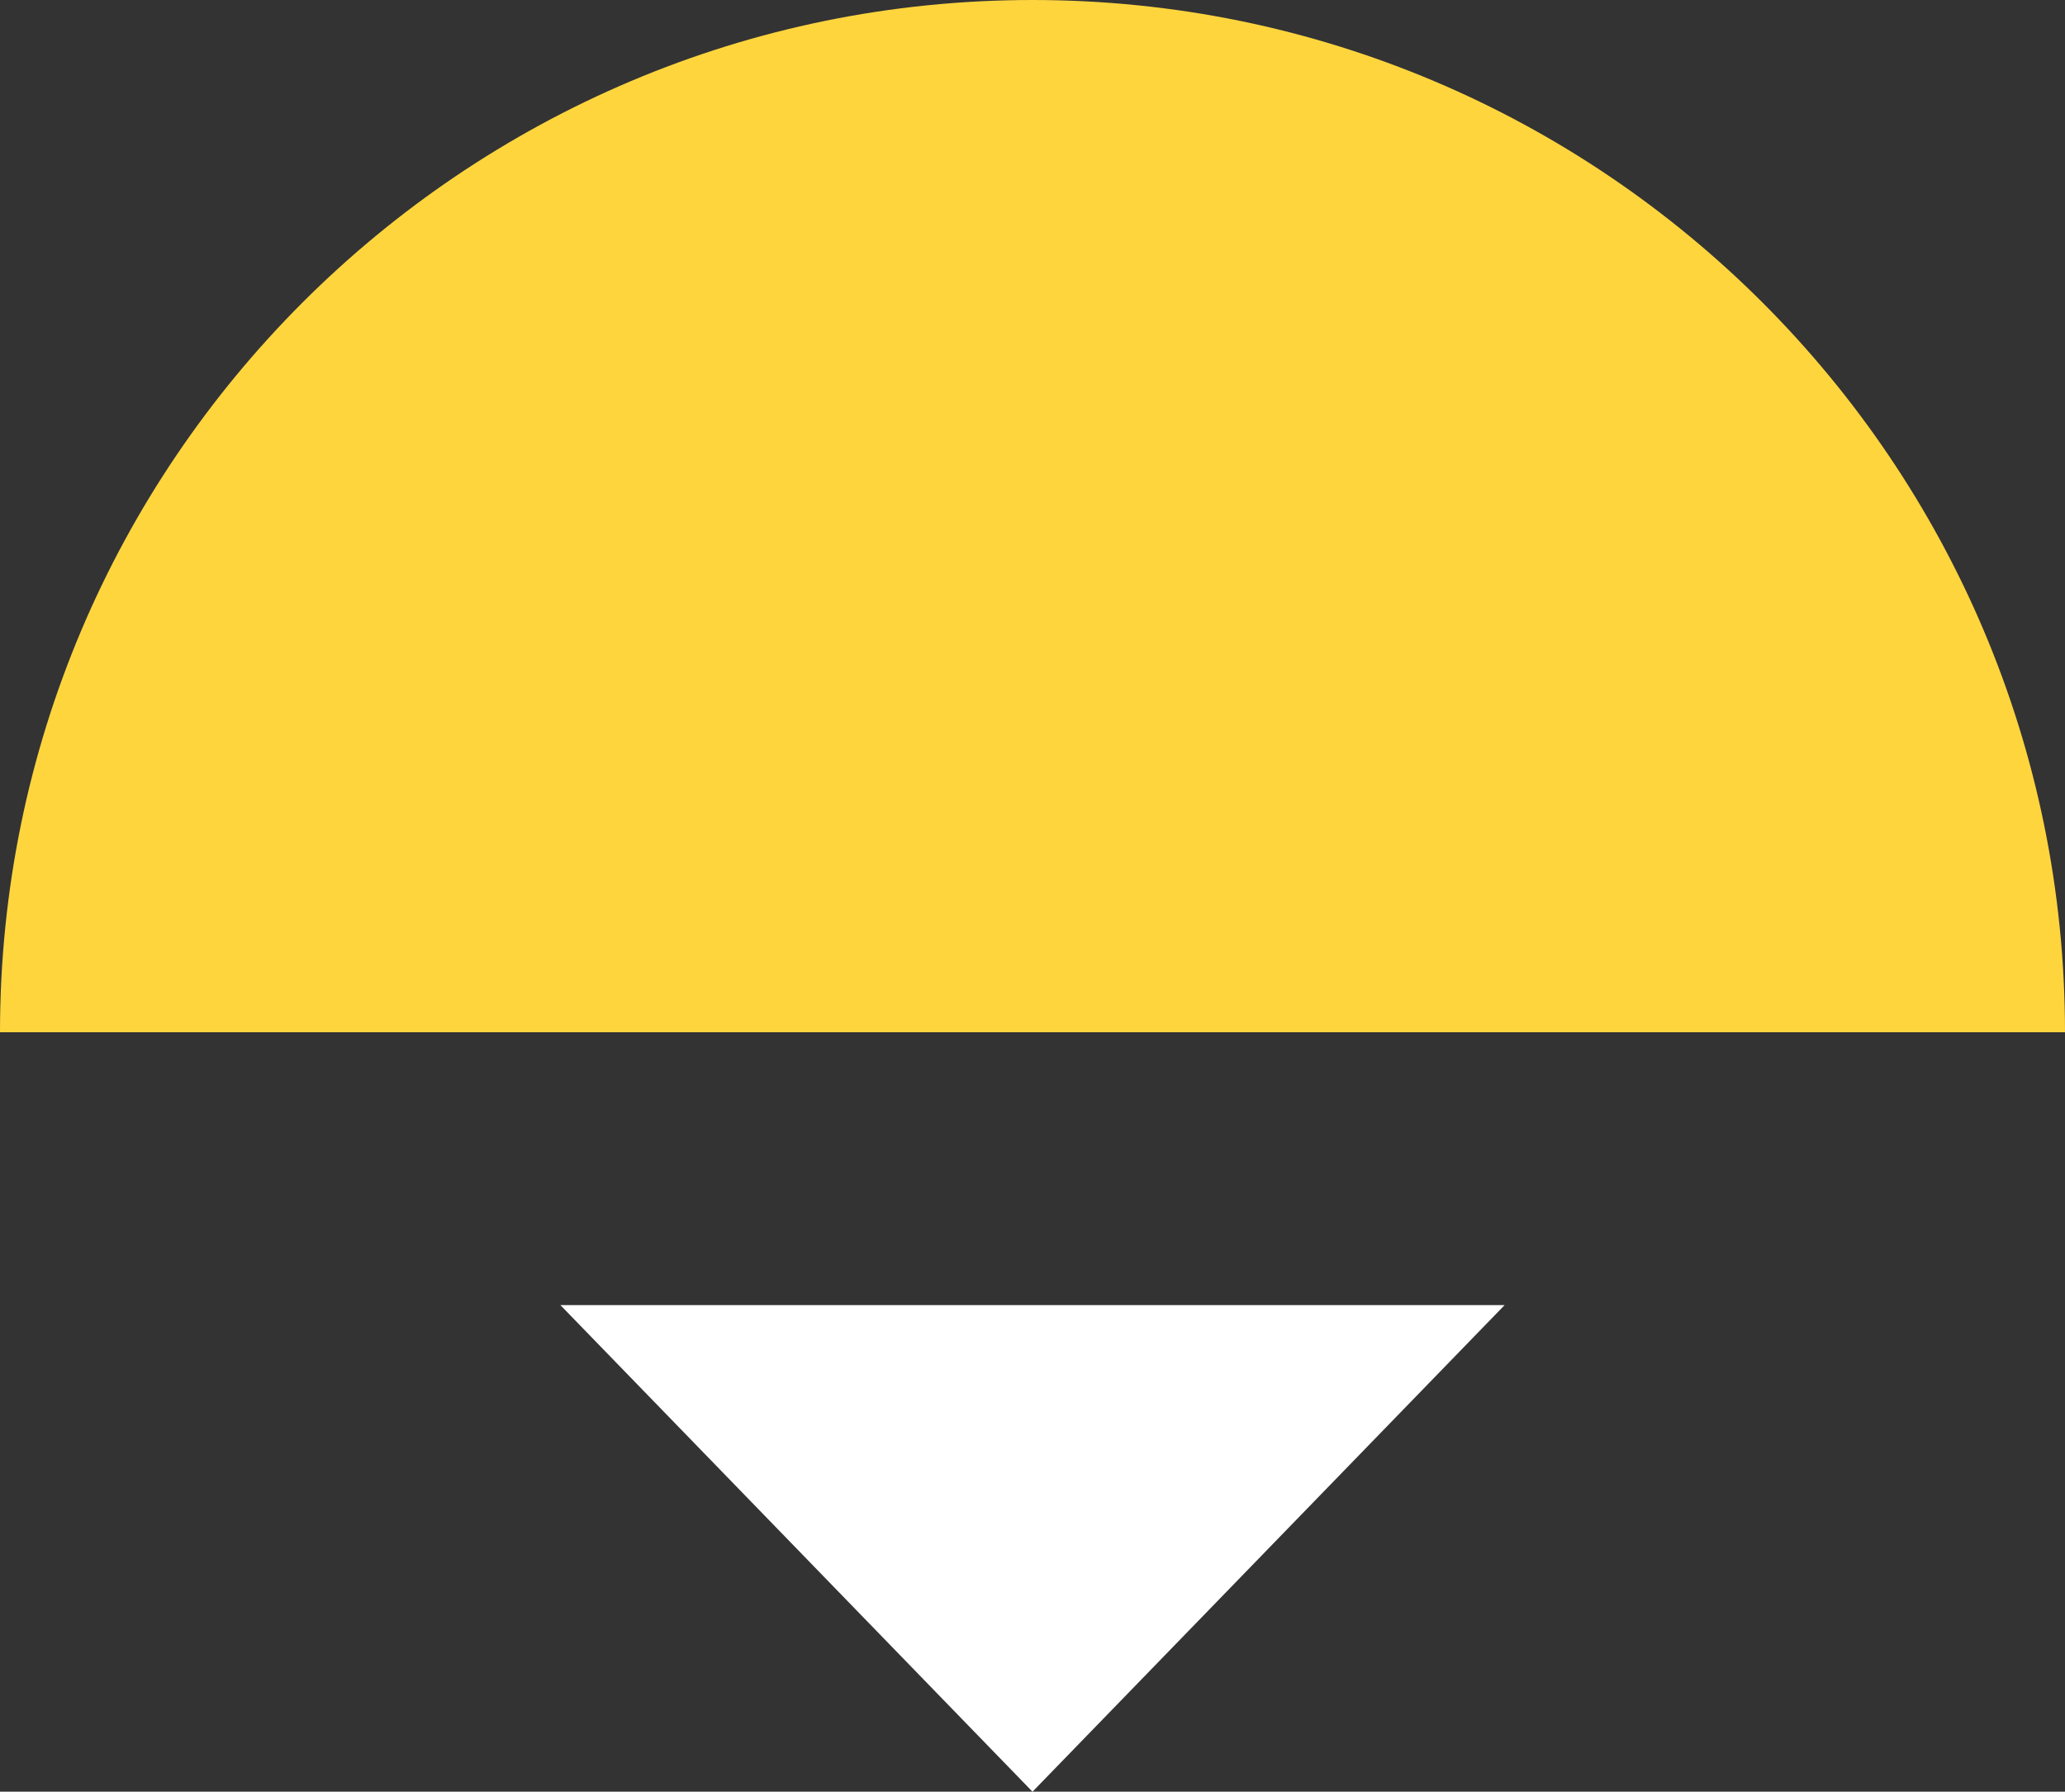 <?xml version="1.0" encoding="UTF-8" standalone="no"?><!-- Generator: Gravit.io --><svg xmlns="http://www.w3.org/2000/svg" xmlns:xlink="http://www.w3.org/1999/xlink" style="isolation:isolate" viewBox="1317.901 841.522 270 234.32" width="270pt" height="234.32pt"><rect x="1317.901" y="841.522" width="270" height="234.32" fill="#333333" stroke="none"/><g><path d=" M 1317.901 976.522 C 1317.901 902.014 1378.393 841.522 1452.901 841.522 C 1527.41 841.522 1587.901 902.014 1587.901 976.522 L 1317.901 976.522 Z " fill="rgb(255,213,62)"/><polygon points="1514.633,1012.202,1452.901,1075.843,1391.17,1012.202" fill="rgb(255,255,255)"/></g></svg>
